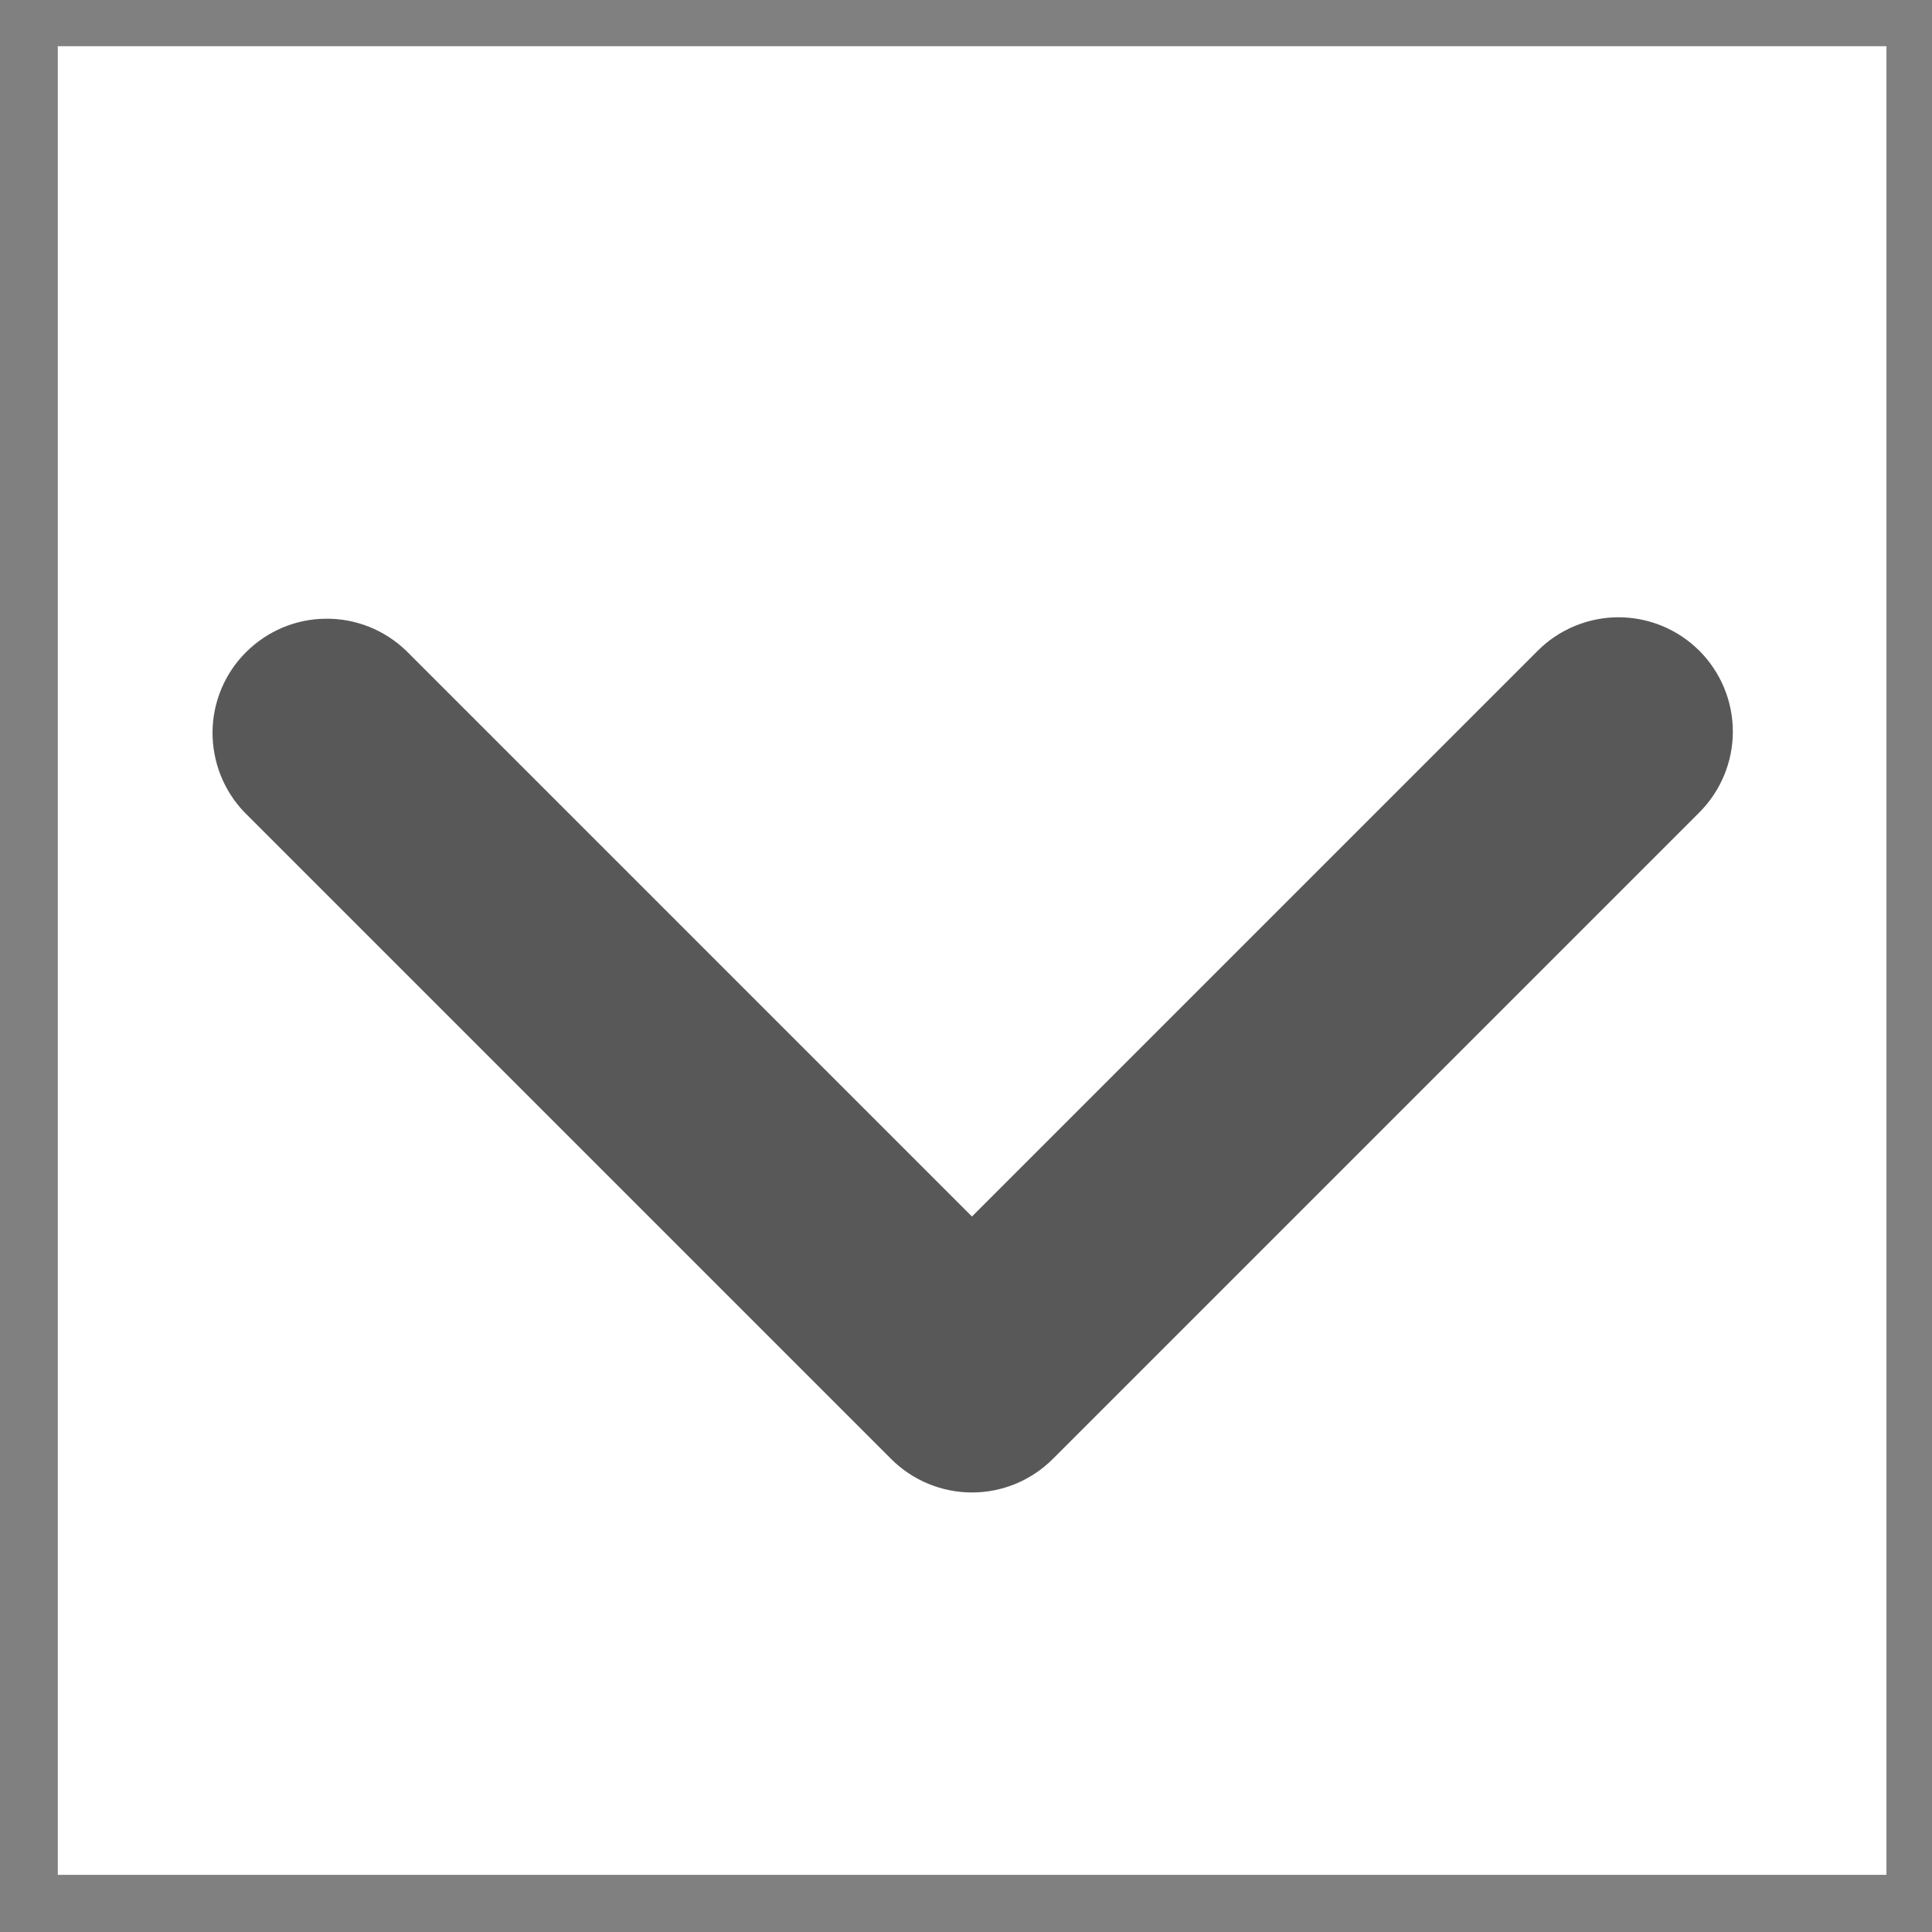 <svg width="12" height="12" viewBox="0 0 12 12" fill="none" xmlns="http://www.w3.org/2000/svg">
<rect x="0" y="0" width="12" height="12" fill="#808080" stroke="none"/>
<rect width="11.358" height="11.358" transform="matrix(-1 0 0 -1 11.717 11.645)" fill="white"/>
<path d="M10.555 4.042C10.422 3.909 10.241 3.834 10.053 3.834C9.865 3.834 9.684 3.909 9.551 4.042L6.037 7.556L2.523 4.042C2.389 3.913 2.21 3.841 2.024 3.843C1.838 3.844 1.66 3.919 1.528 4.051C1.396 4.182 1.322 4.36 1.32 4.546C1.319 4.733 1.39 4.912 1.519 5.046L5.535 9.062C5.668 9.195 5.849 9.27 6.037 9.27C6.226 9.27 6.406 9.195 6.539 9.062L10.555 5.046C10.688 4.913 10.763 4.732 10.763 4.544C10.763 4.356 10.688 4.175 10.555 4.042Z" fill="#595858"/>
</svg>
